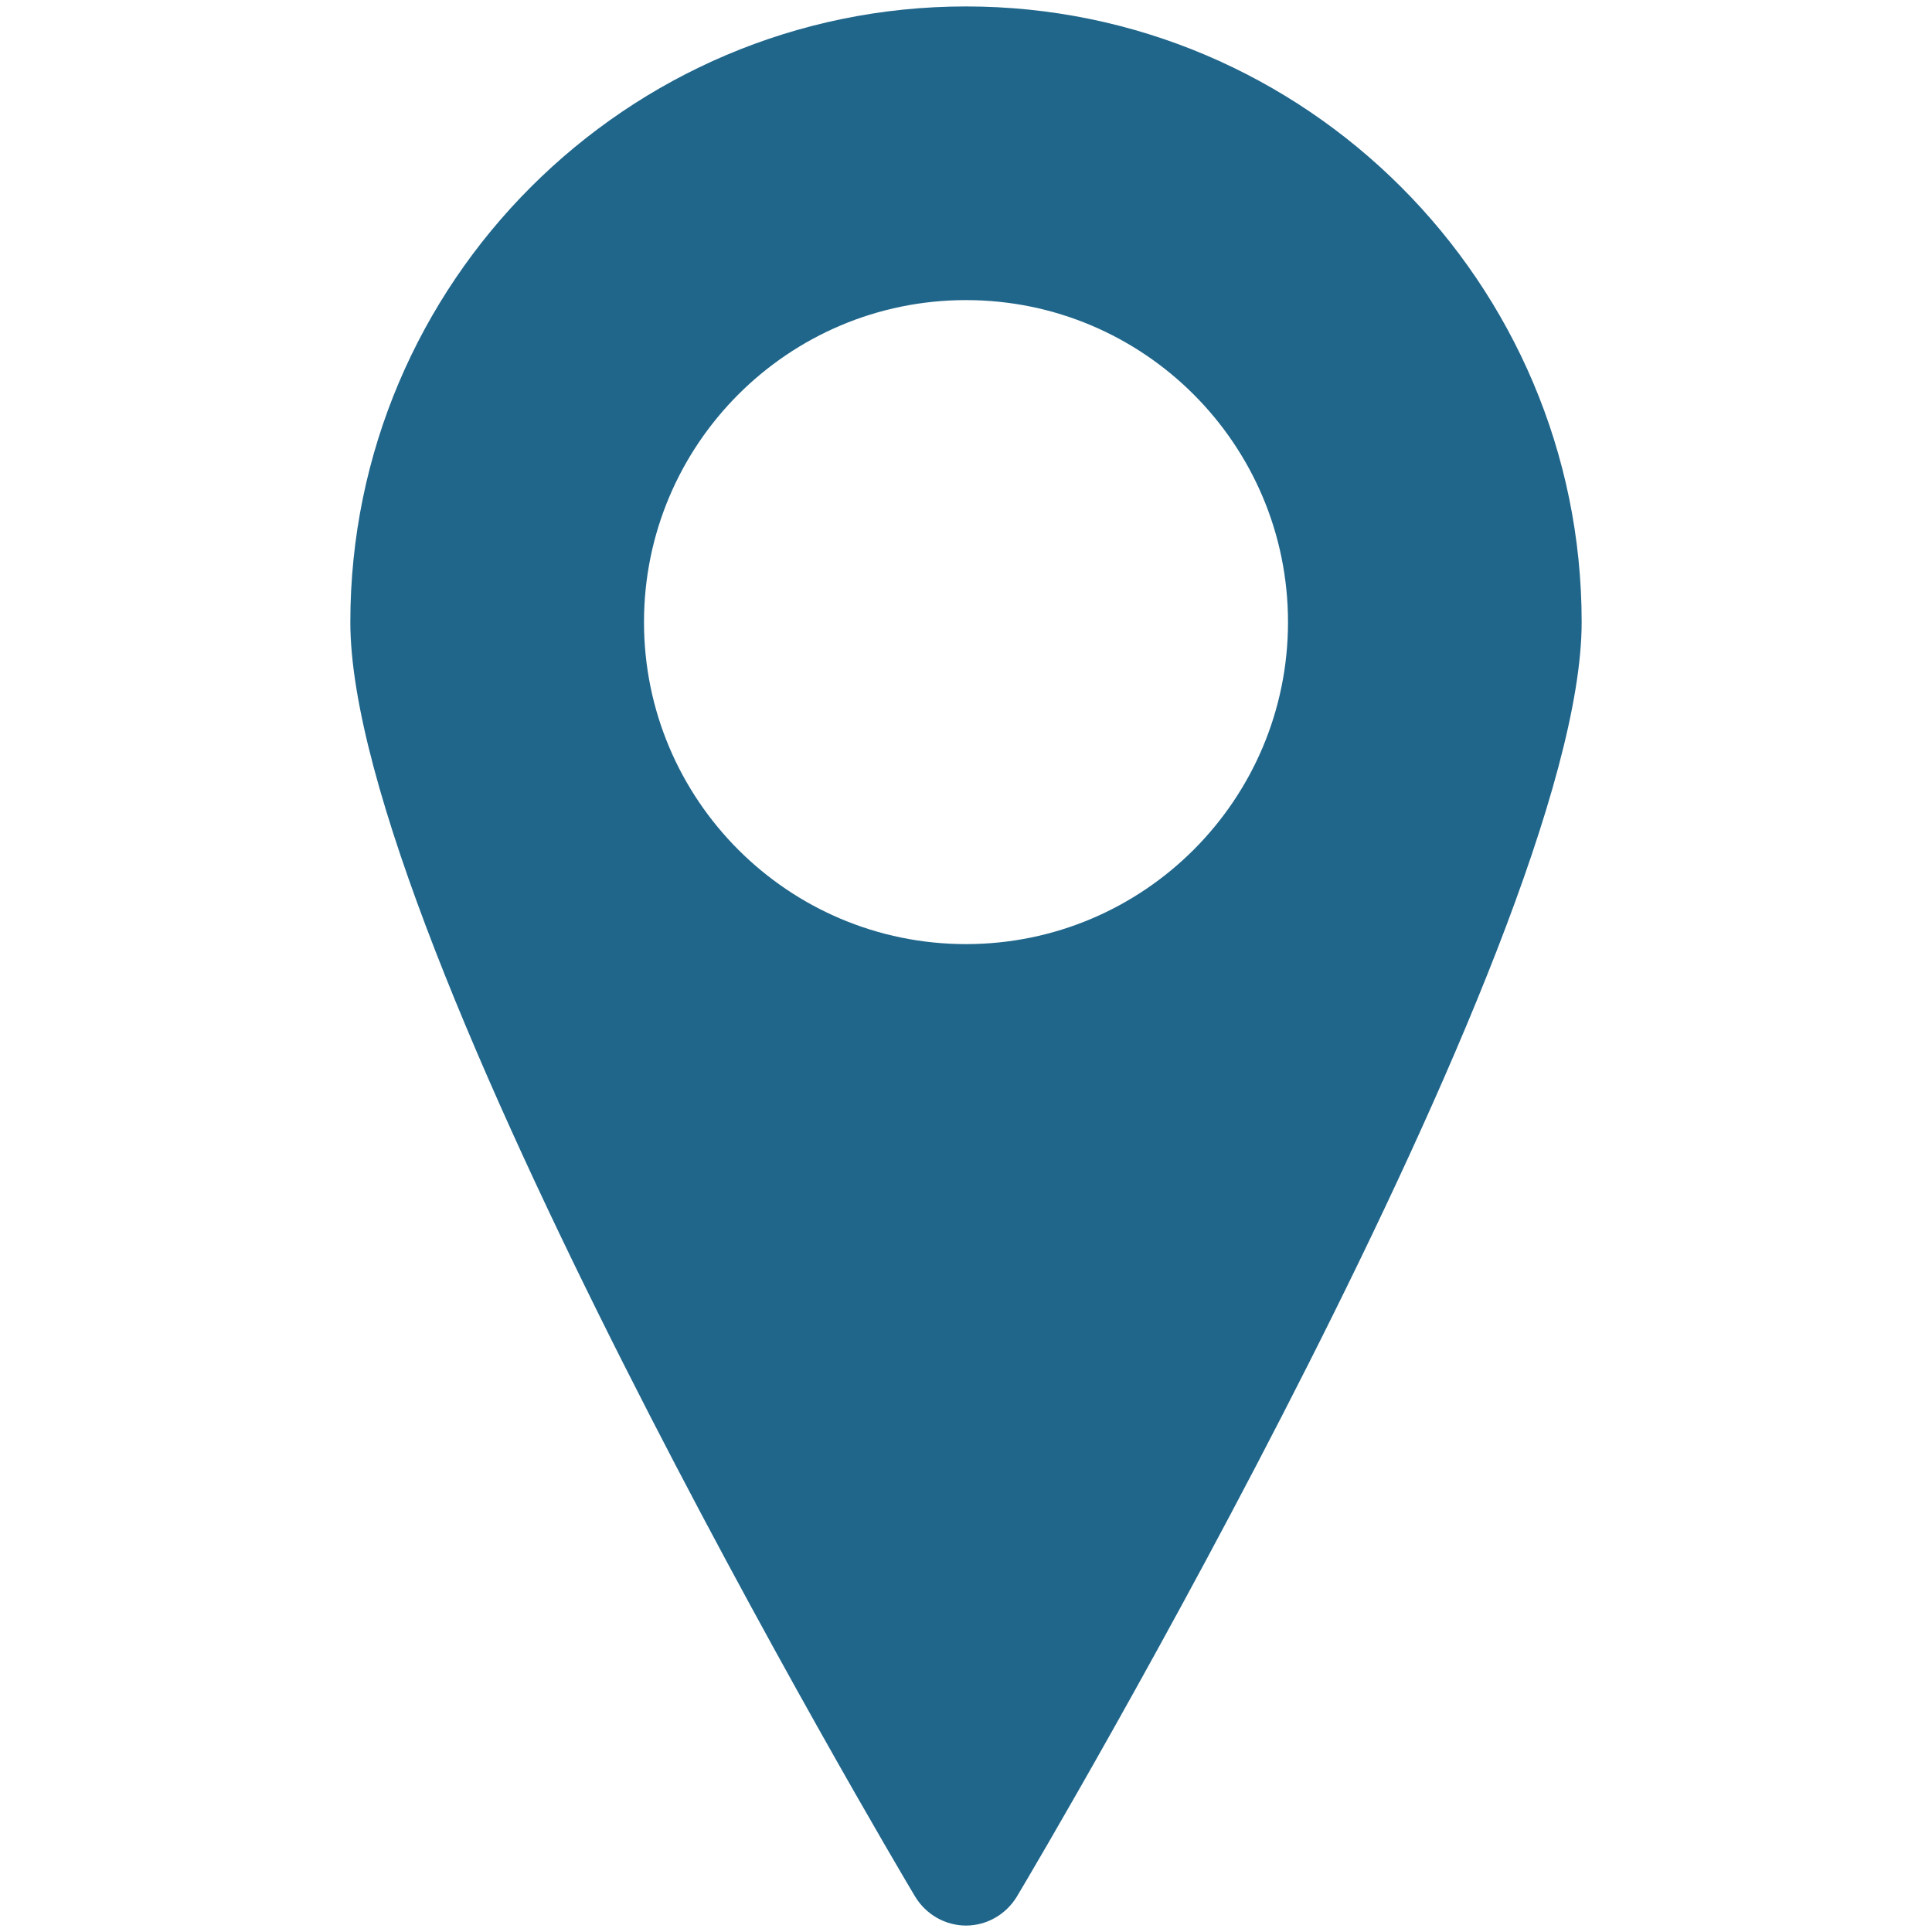 <?xml version="1.0" encoding="utf-8"?>
<!-- Generator: Adobe Illustrator 23.0.3, SVG Export Plug-In . SVG Version: 6.00 Build 0)  -->
<svg version="1.1" id="Capa_1" xmlns="http://www.w3.org/2000/svg" xmlns:xlink="http://www.w3.org/1999/xlink" x="0px" y="0px"
	 viewBox="0 0 300 300" style="enable-background:new 0 0 300 300;" xml:space="preserve">
<style type="text/css">
	.st0{fill:#20668B;}
</style>
<g>
	<path class="st0" d="M150,1C97.3,1,54.4,43.9,54.4,96.6c0,49.7,84.1,191.9,87.7,197.9c1.7,2.8,4.7,4.5,7.9,4.5
		c3.2,0,6.2-1.7,7.9-4.5c3.6-6,87.7-148.2,87.7-197.9C245.6,43.9,202.7,1,150,1z M150,146.6c-27.6,0-50-22.4-50-50
		c0-27.6,22.4-50,50-50c27.6,0,50,22.4,50,50C200,124.2,177.6,146.6,150,146.6z"/>
</g>
</svg>
